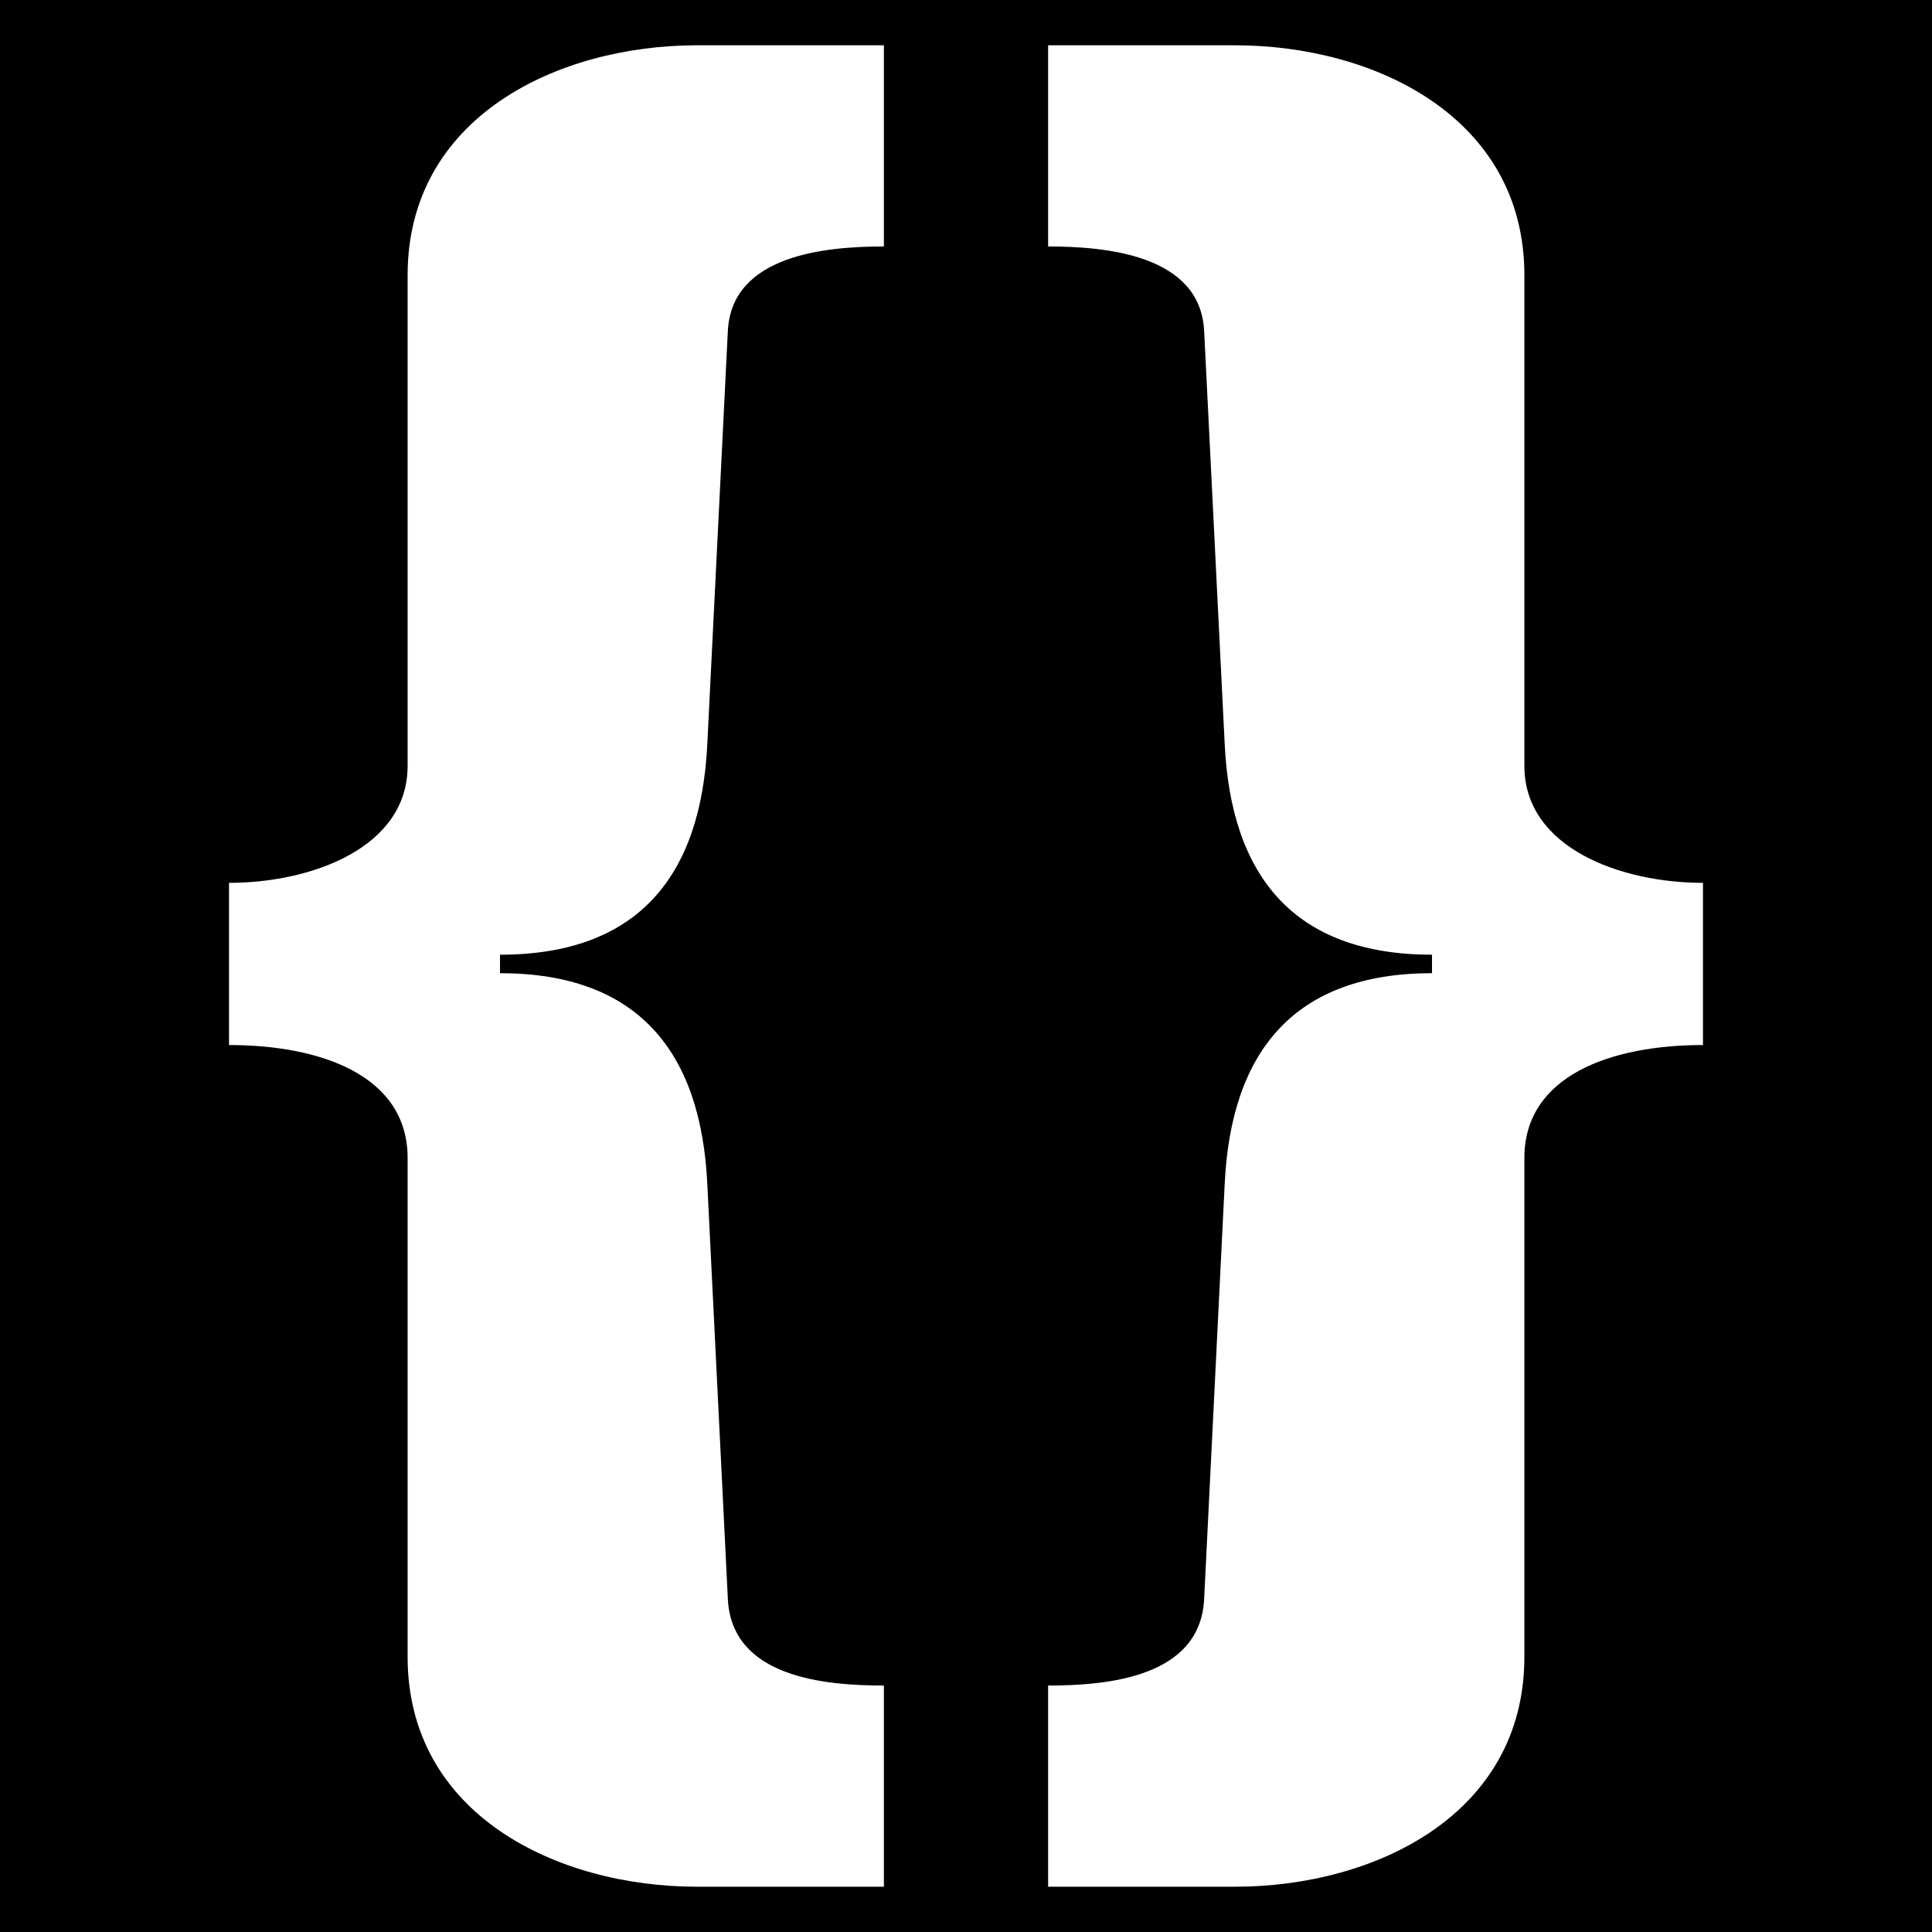 <svg xmlns="http://www.w3.org/2000/svg" viewBox="0 0 512 512"><path d="M0 0h512v512H0z"/><path fill="#fff" d="M 327.269,12 H 277.761 V 65.316 c 15.233,0 40.259,2.176 41.347,22.305 l 5.44,109.351 c 1.632,35.362 18.497,56.036 54.948,56.036 v 4.896 c -36.45,0 -53.316,20.673 -54.948,56.036 l -5.44,109.895 c -1.088,20.673 -25.57,22.849 -41.347,22.849 V 500 h 49.507 c 36.994,0 76.709,-19.041 76.709,-60.932 V 306.867 c 0,-21.761 22.849,-29.922 47.331,-29.922 v -42.979 c -21.761,0 -47.331,-9.249 -47.331,-31.01 V 72.932 c 0,-41.891 -39.715,-60.932 -76.709,-60.932 z M 234.239,65.316 V 12 h -49.507 c -36.994,0 -76.709,19.041 -76.709,60.932 v 130.025 c 0,21.761 -25.57,31.01 -47.331,31.01 v 42.979 c 24.482,0 47.331,8.161 47.331,29.922 V 439.068 c 0,41.891 39.715,60.932 76.709,60.932 h 49.507 v -53.316 c -15.777,0 -40.259,-2.176 -41.347,-22.849 l -5.44,-109.895 c -1.632,-35.362 -18.497,-56.036 -54.948,-56.036 v -4.896 c 36.45,0 53.316,-20.673 54.948,-56.036 L 192.892,87.621 C 193.98,67.492 219.006,65.316 234.239,65.316 Z"/></svg>